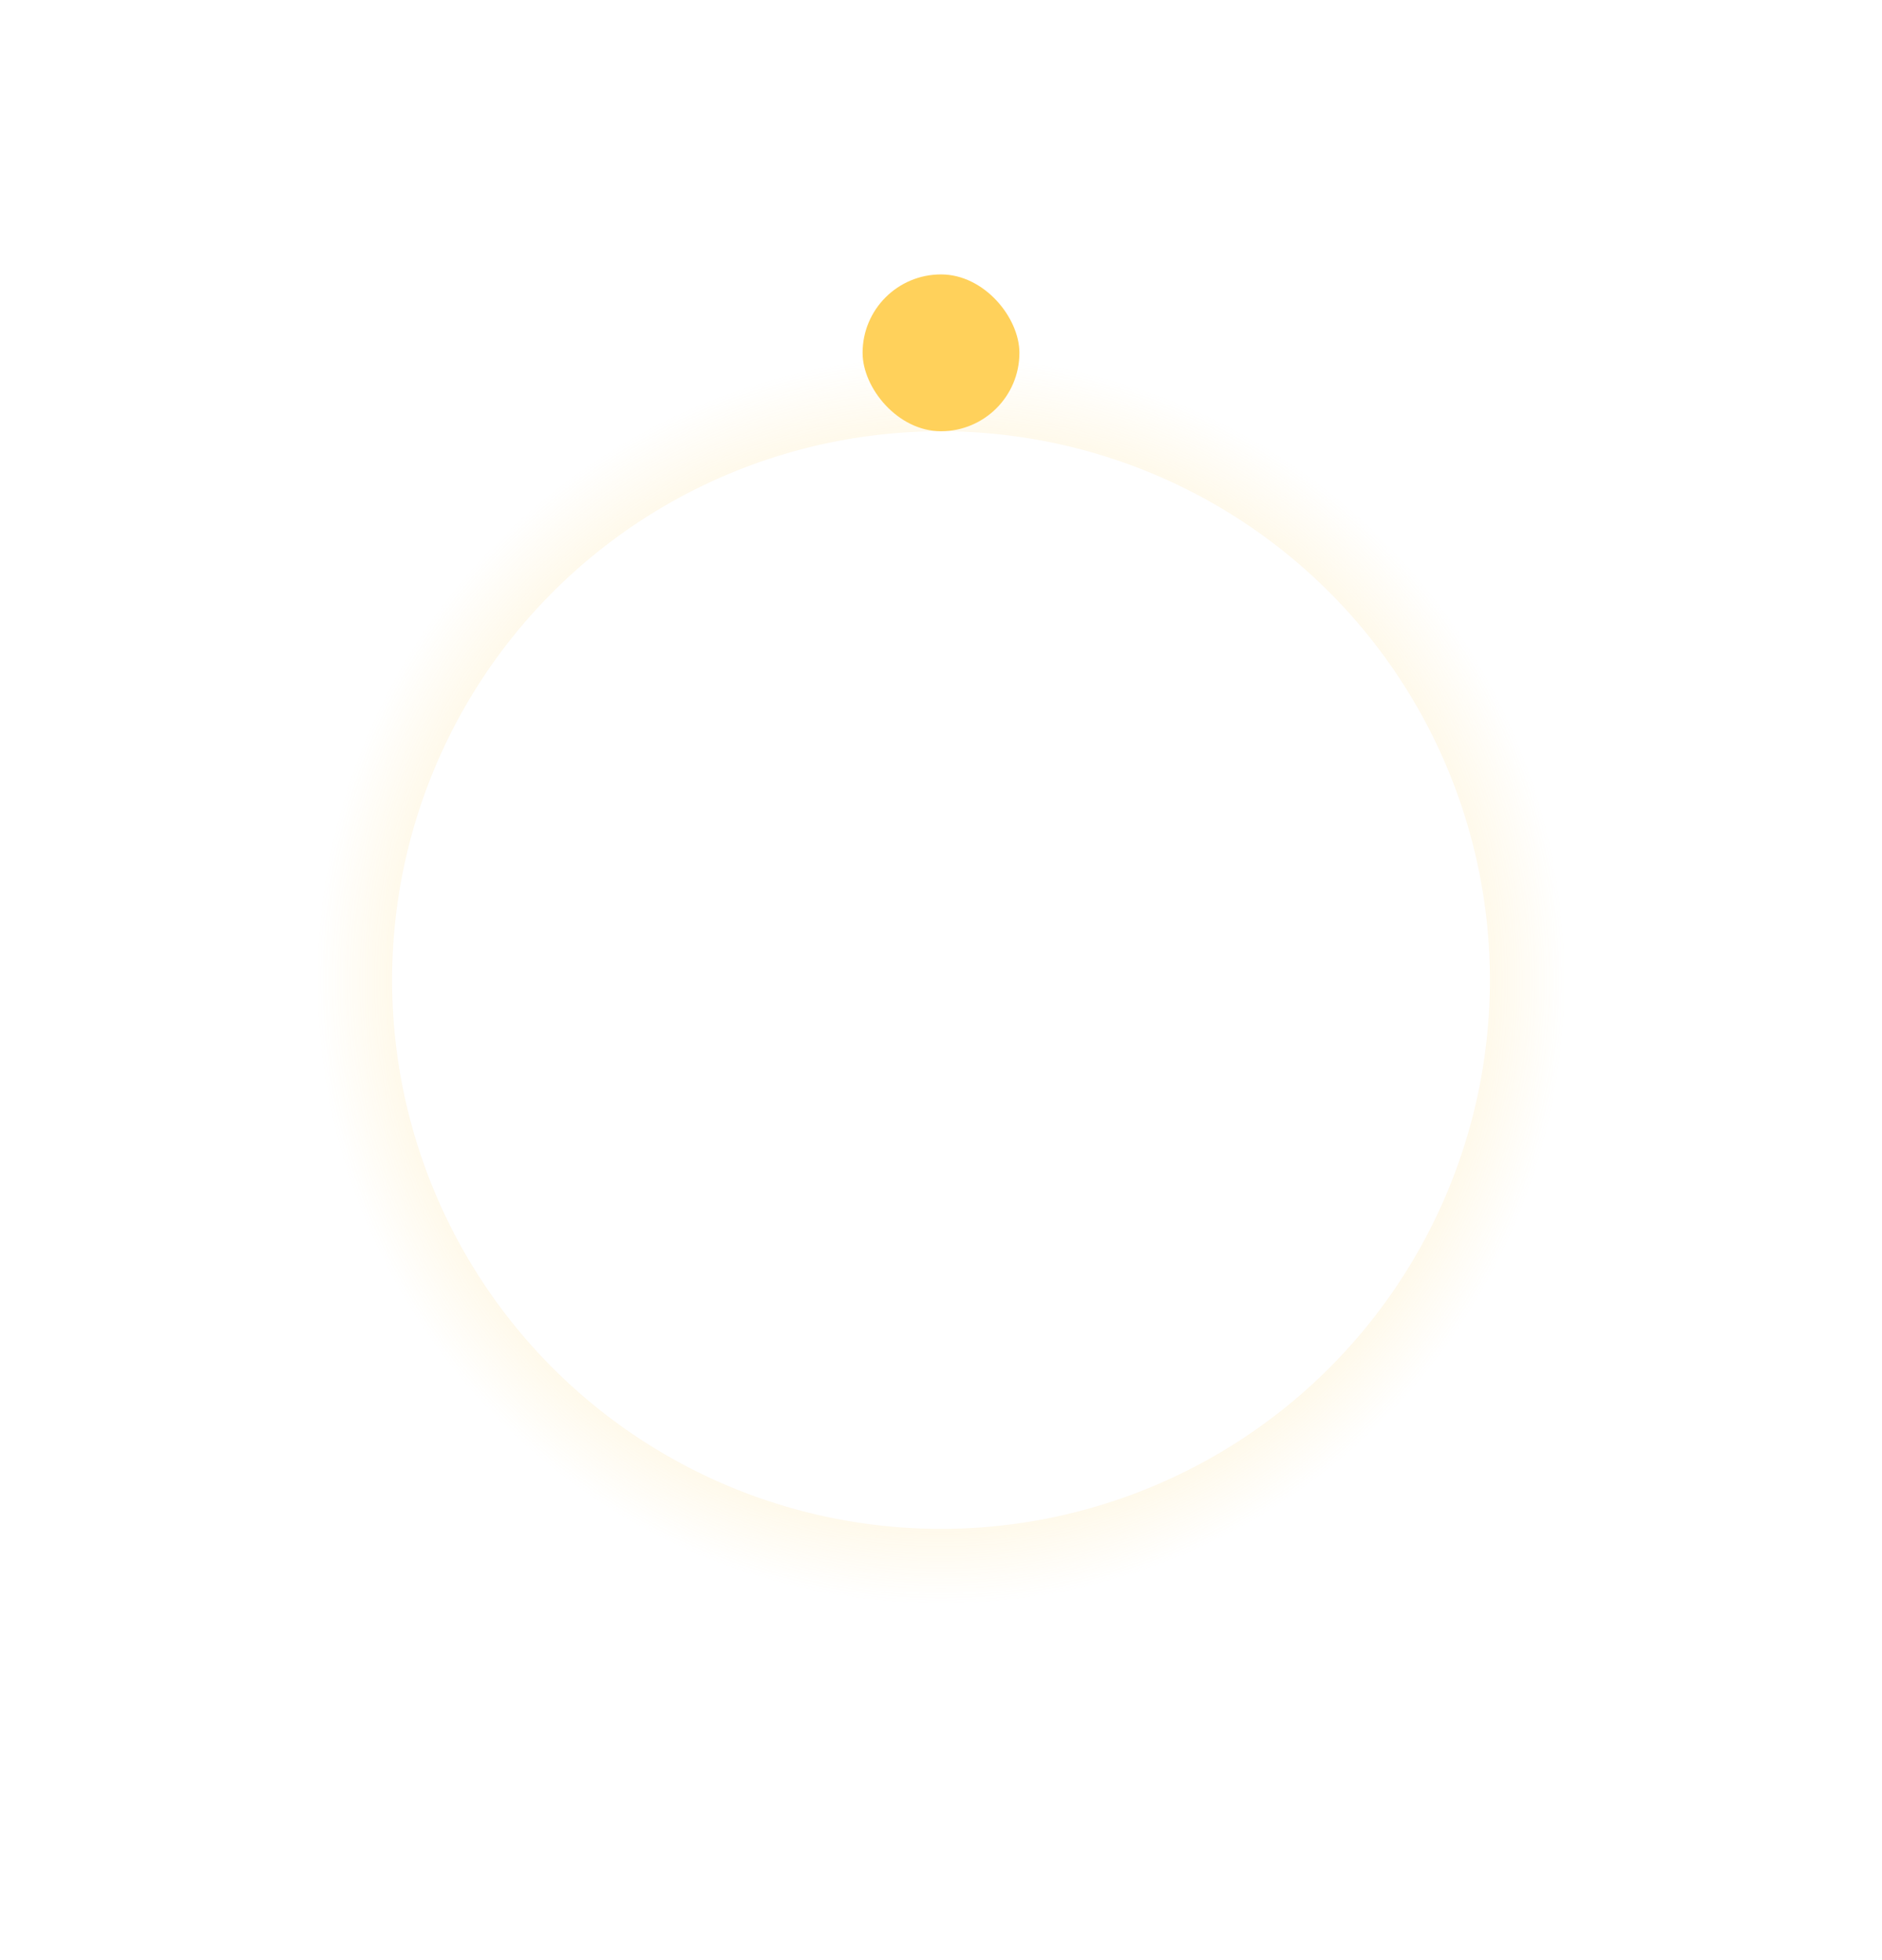 <svg width="24" height="25" fill="none" xmlns="http://www.w3.org/2000/svg"><path fill-rule="evenodd" clip-rule="evenodd" d="M12 3.5a9 9 0 1 0 0 18 9 9 0 0 0 0-18Zm0 2a7 7 0 1 0 0 14 7 7 0 0 0 0-14Z" fill="url(#a)"/><rect x="11" y="3.5" width="2" height="2" rx="1" fill="#FFD15B"/><defs><radialGradient id="a" cx="0" cy="0" r="1" gradientUnits="userSpaceOnUse" gradientTransform="matrix(0 -8 8 0 12 12.5)"><stop stop-color="#FFD15B"/><stop offset=".115" stop-color="#FFD15B" stop-opacity=".885"/><stop offset="1" stop-color="#FFD15B" stop-opacity="0"/></radialGradient></defs></svg>